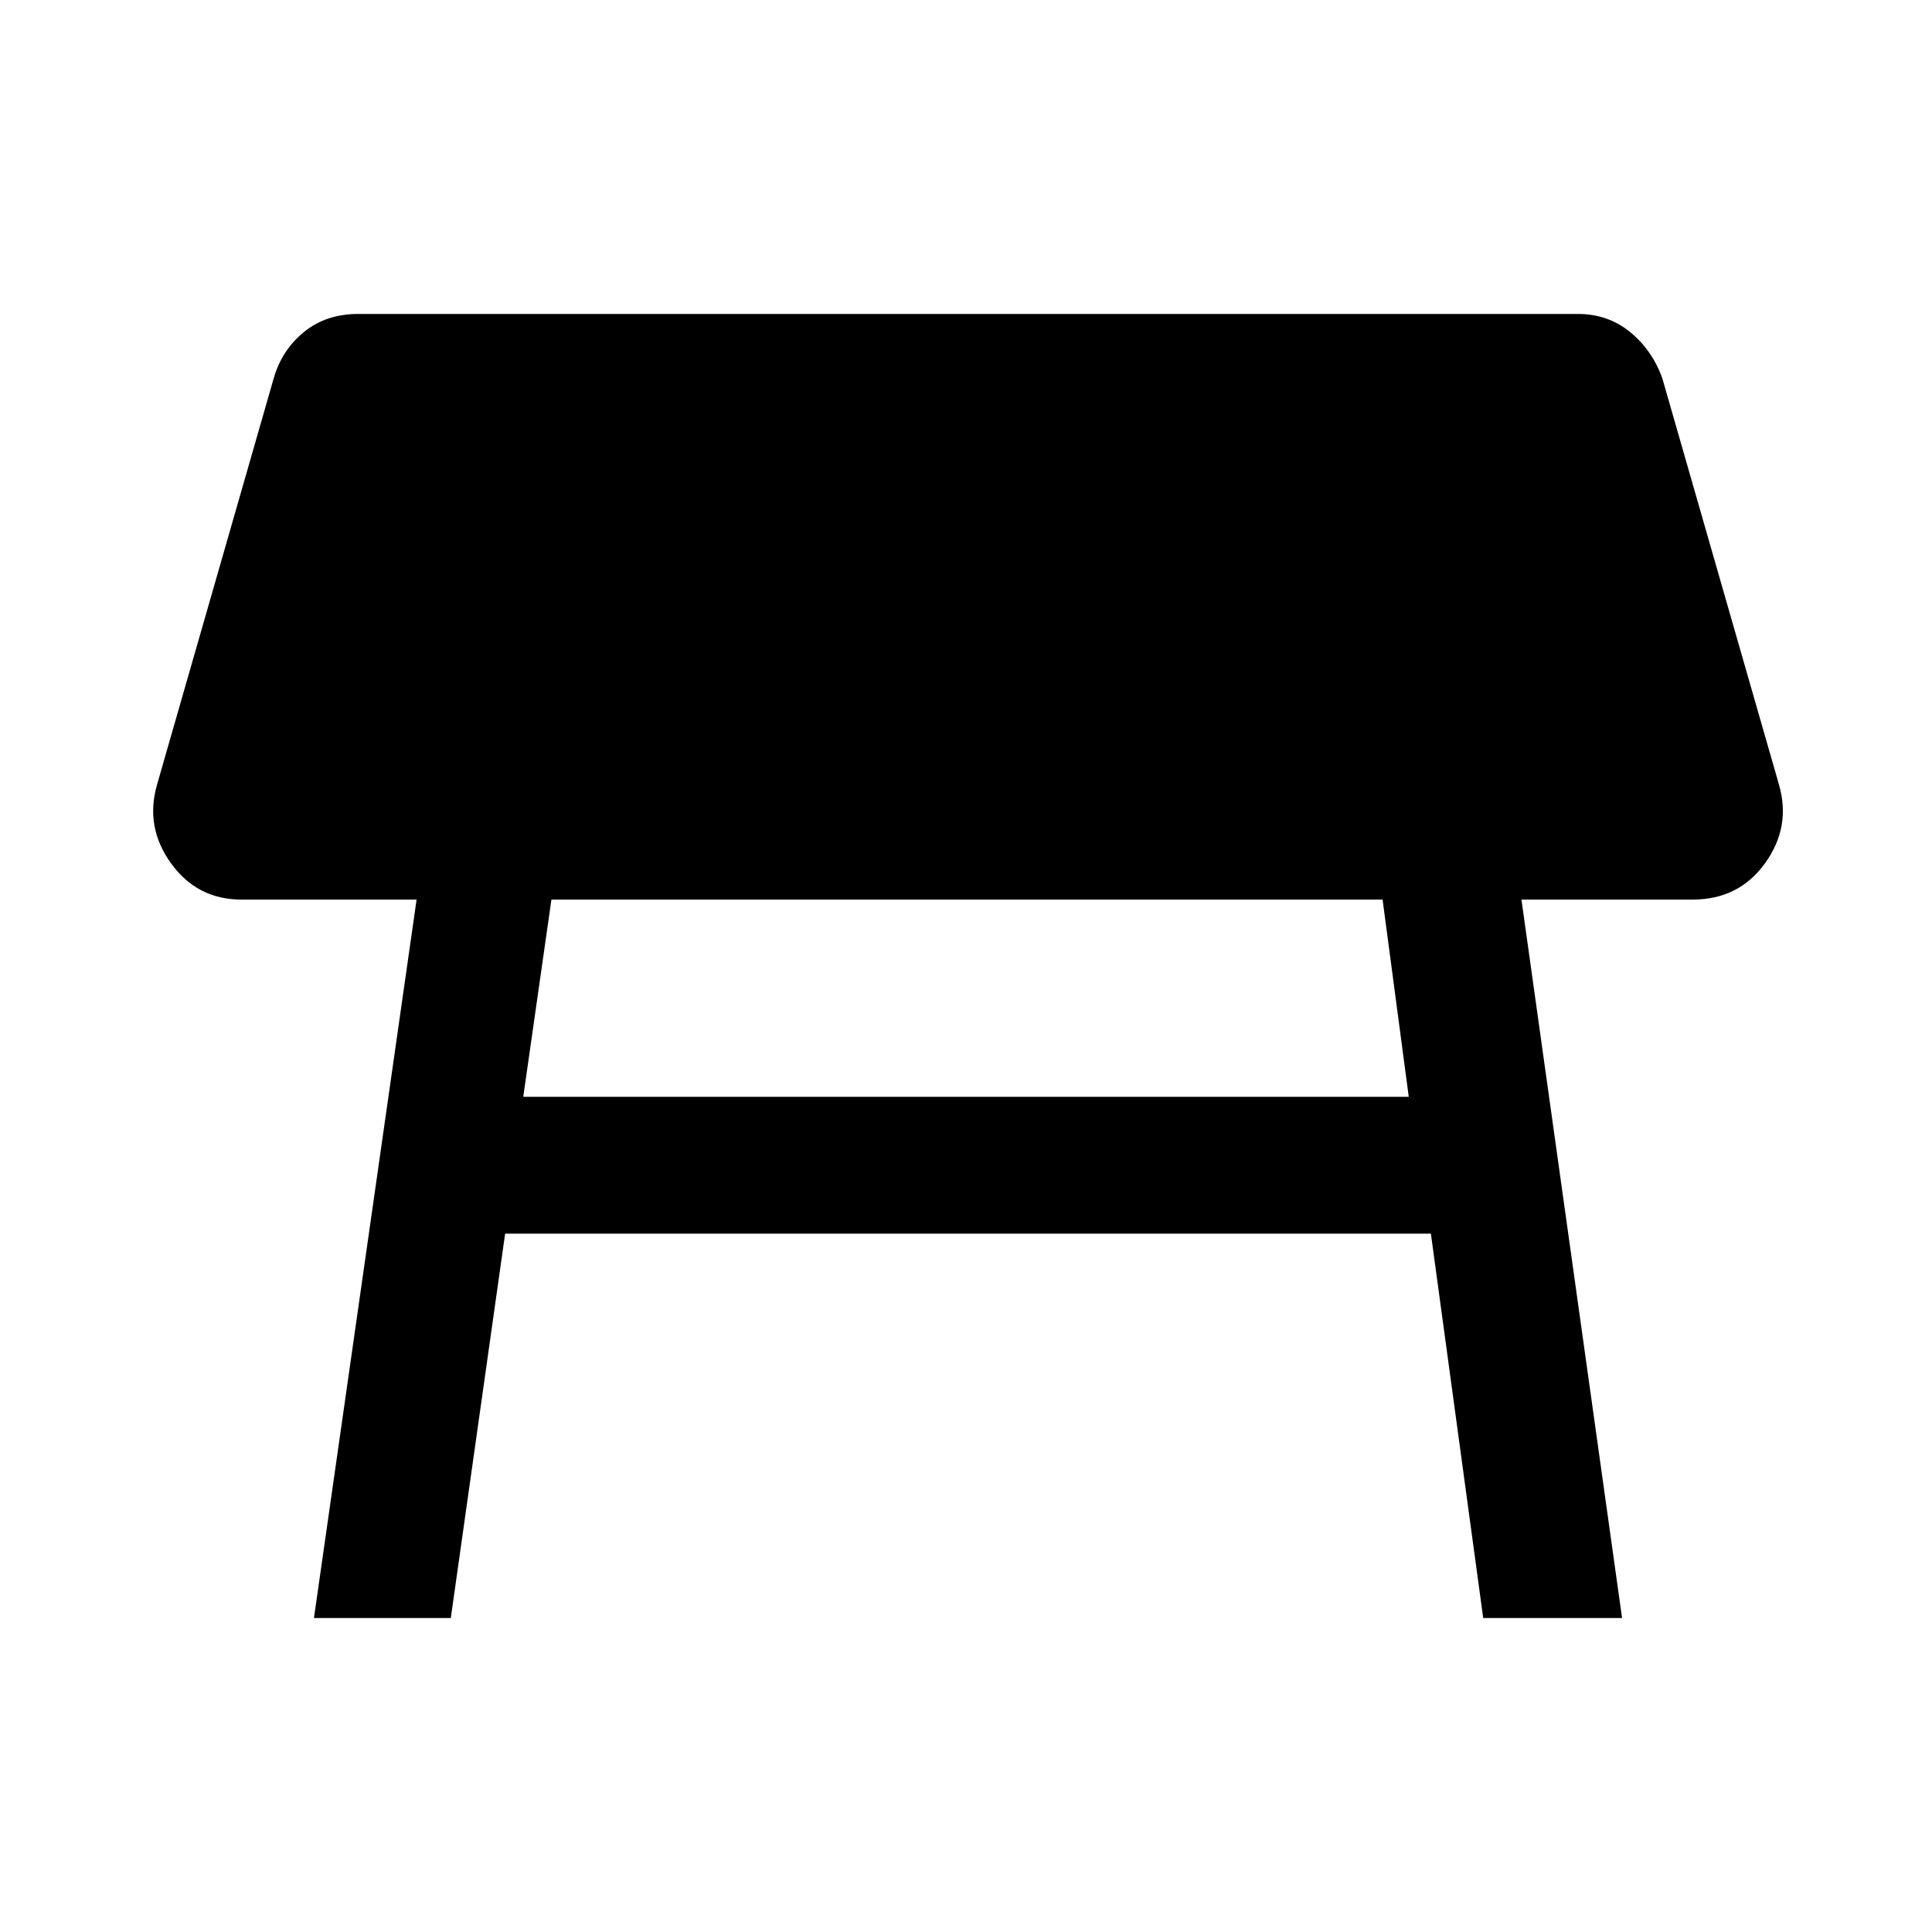 <svg xmlns="http://www.w3.org/2000/svg" width="48" height="48"><path d="m7.8 40.2 2.55-17.85H6q-1.1 0-1.75-.9-.65-.9-.35-1.95L6.8 9.4q.2-.7.75-1.15.55-.45 1.35-.45h30.3q.75 0 1.3.45t.8 1.15l2.9 10.1q.3 1.05-.35 1.95-.65.9-1.8.9H37.8l2.5 17.85h-3.45l-1.3-9.55h-23L11.2 40.2zm26.55-17.85H13.7l-.7 4.9h22z"/></svg>